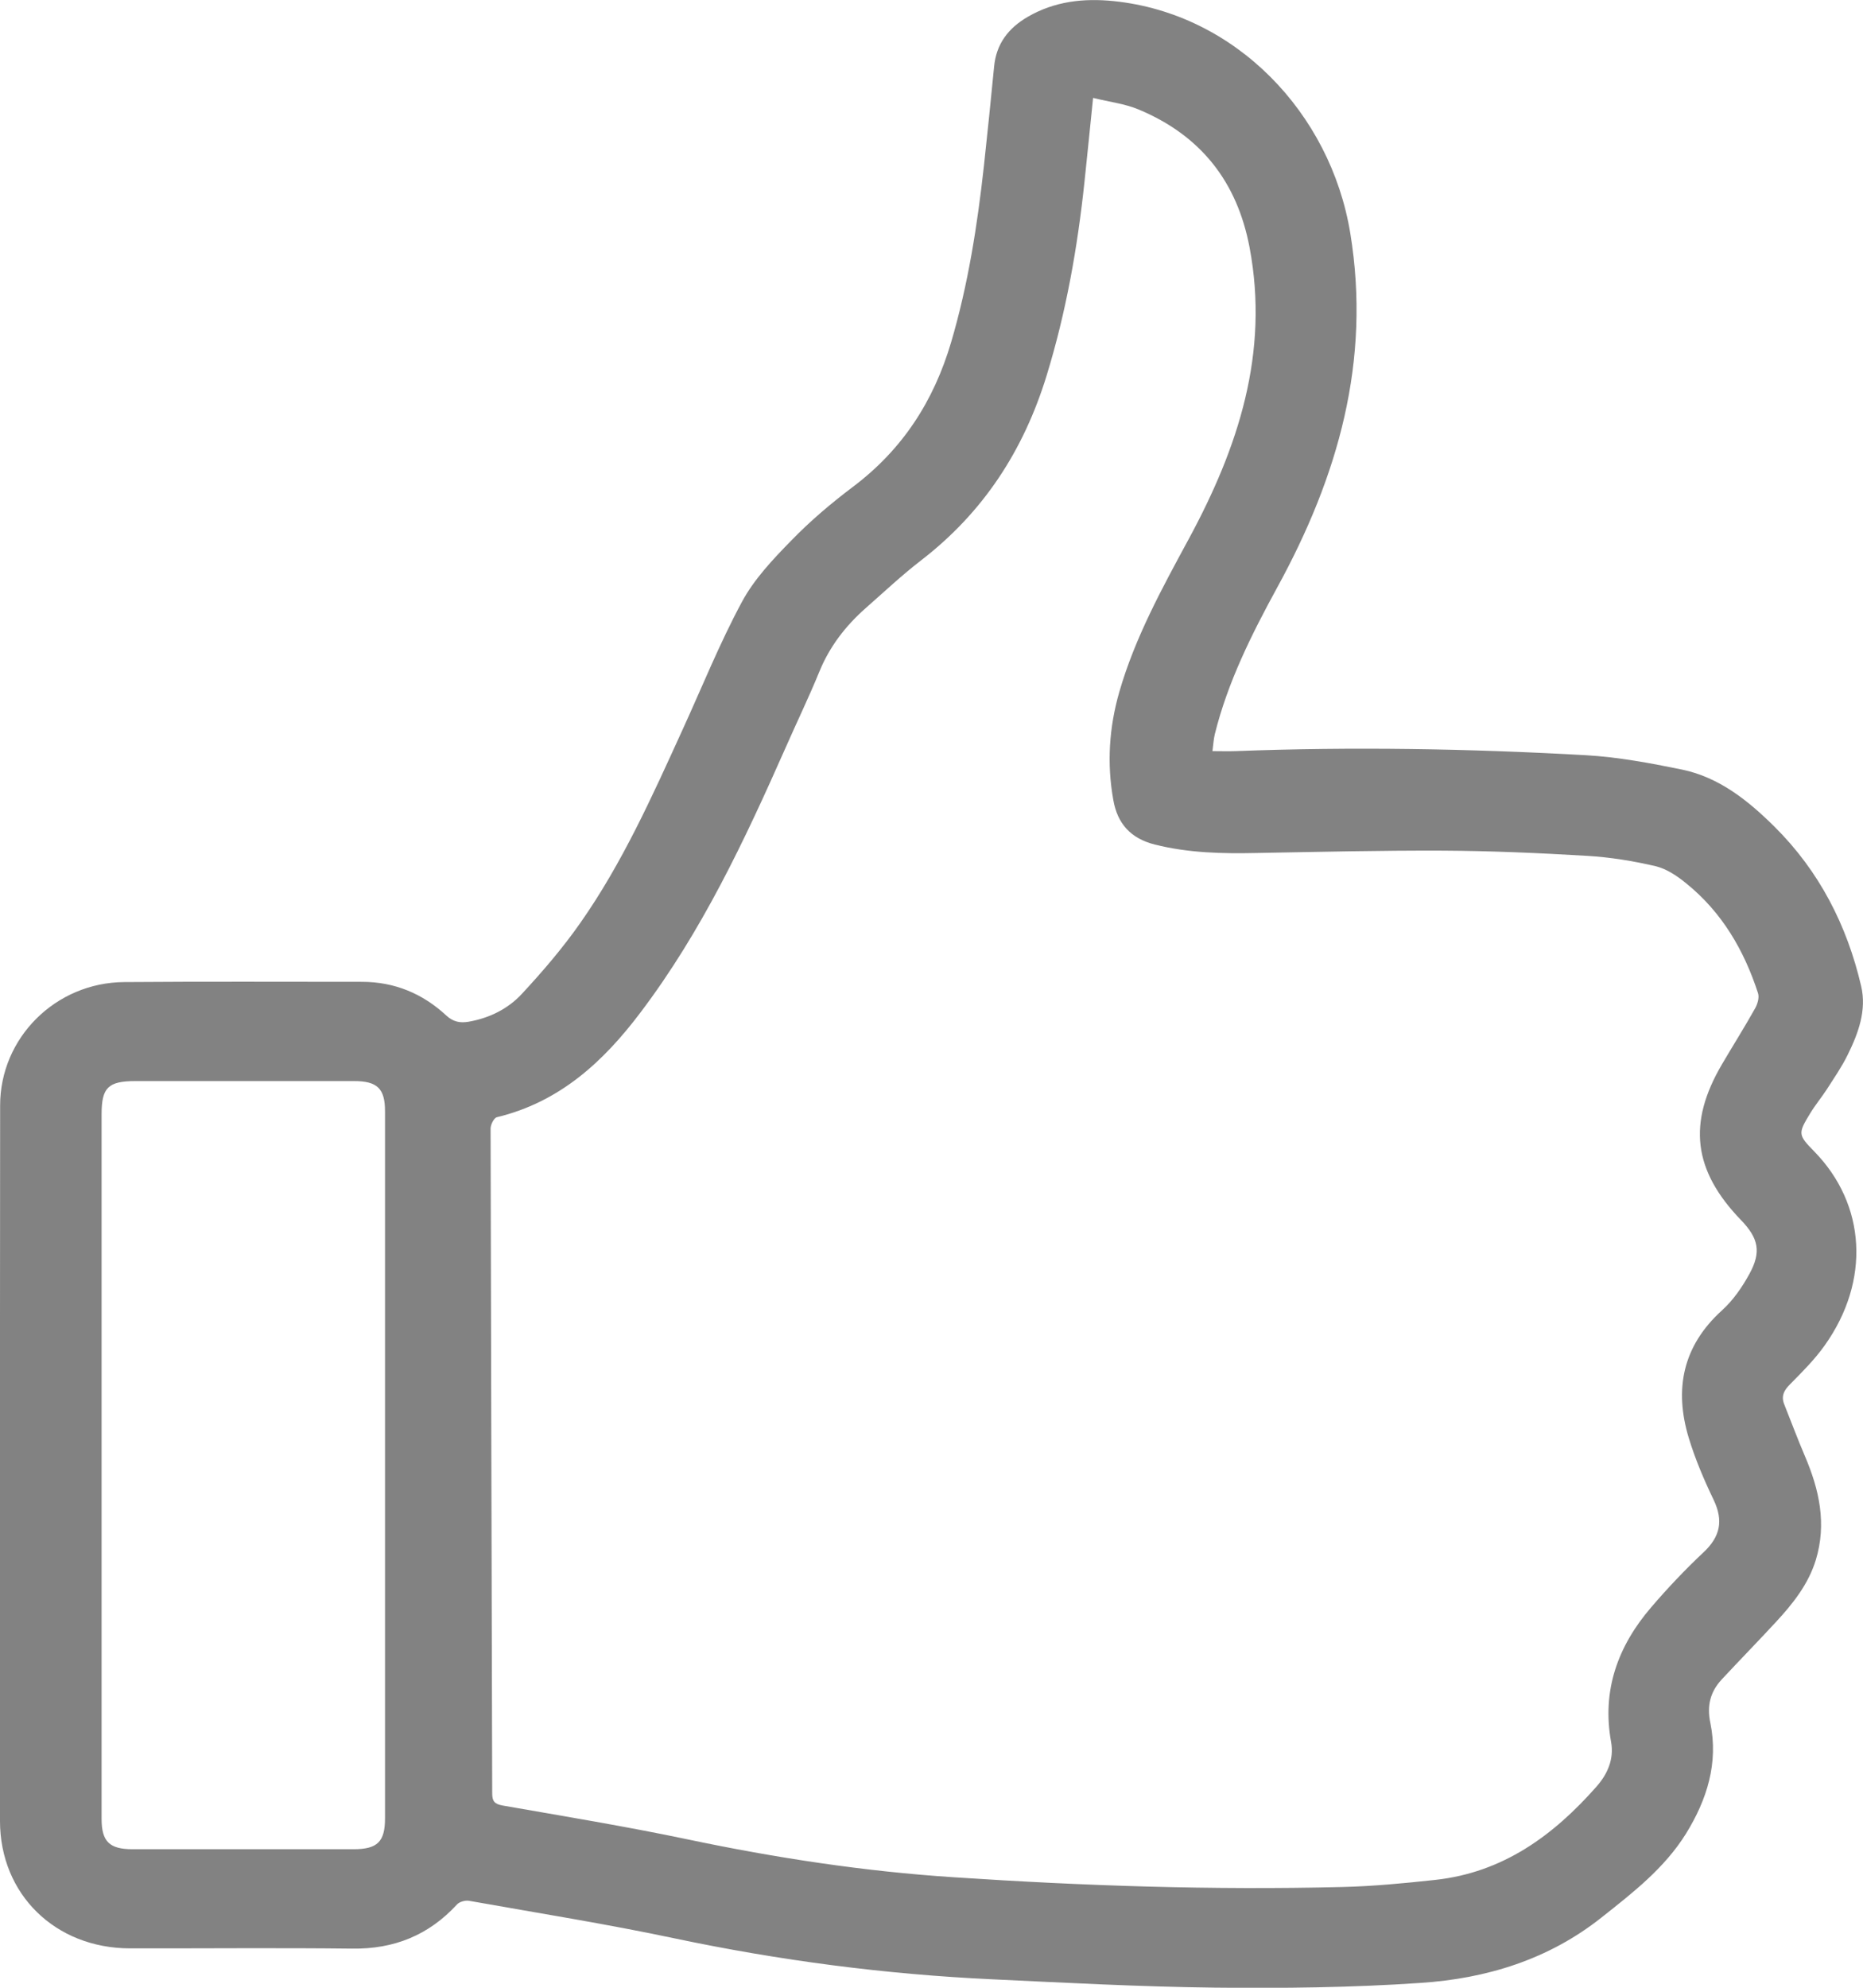 <svg width="15" height="16" viewBox="0 0 15 16" fill="none" xmlns="http://www.w3.org/2000/svg">
<path d="M9.763 6.046C9.832 6.046 9.889 6.048 9.946 6.046C10.888 6.01 11.83 6.026 12.771 6.079C13.028 6.094 13.286 6.142 13.54 6.194C13.842 6.256 14.076 6.445 14.287 6.654C14.648 7.012 14.871 7.448 14.985 7.937C15.031 8.132 14.962 8.318 14.876 8.492C14.829 8.588 14.767 8.677 14.709 8.768C14.666 8.834 14.615 8.895 14.574 8.963C14.475 9.125 14.477 9.135 14.608 9.269C15.025 9.696 15.061 10.31 14.692 10.829C14.612 10.942 14.512 11.042 14.414 11.141C14.362 11.192 14.339 11.24 14.367 11.307C14.422 11.445 14.474 11.584 14.532 11.72C14.648 11.991 14.709 12.265 14.62 12.557C14.56 12.752 14.436 12.908 14.299 13.056C14.155 13.212 14.006 13.364 13.861 13.52C13.77 13.619 13.742 13.73 13.771 13.869C13.837 14.191 13.744 14.486 13.574 14.761C13.401 15.038 13.147 15.235 12.894 15.435C12.468 15.773 11.969 15.926 11.438 15.961C10.885 15.999 10.33 16.005 9.776 15.999C9.18 15.992 8.584 15.96 7.989 15.932C7.126 15.892 6.273 15.78 5.429 15.602C4.881 15.486 4.327 15.398 3.776 15.3C3.746 15.295 3.699 15.308 3.68 15.329C3.453 15.576 3.174 15.69 2.835 15.685C2.238 15.678 1.642 15.684 1.046 15.683C0.445 15.682 0 15.248 -3.76845e-05 14.657C-0.001 12.737 -0.001 10.818 0.001 8.898C0.001 8.354 0.447 7.909 1 7.905C1.638 7.9 2.276 7.903 2.914 7.903C3.177 7.903 3.403 7.998 3.592 8.173C3.649 8.226 3.705 8.236 3.774 8.224C3.94 8.195 4.089 8.121 4.2 8.002C4.368 7.821 4.53 7.632 4.671 7.431C5.011 6.947 5.251 6.41 5.495 5.875C5.653 5.53 5.794 5.178 5.974 4.844C6.072 4.662 6.223 4.502 6.371 4.351C6.523 4.194 6.692 4.051 6.867 3.919C7.267 3.618 7.518 3.229 7.658 2.755C7.795 2.29 7.869 1.815 7.922 1.336C7.951 1.07 7.978 0.803 8.004 0.537C8.021 0.354 8.118 0.227 8.274 0.136C8.489 0.011 8.722 -0.016 8.968 0.009C9.947 0.11 10.713 0.908 10.872 1.878C11.04 2.907 10.773 3.835 10.284 4.728C10.078 5.105 9.885 5.49 9.781 5.91C9.771 5.952 9.769 5.995 9.762 6.046L9.763 6.046ZM8.801 0.788C8.776 1.03 8.755 1.246 8.732 1.461C8.676 1.991 8.584 2.513 8.426 3.026C8.242 3.623 7.92 4.122 7.418 4.509C7.262 4.629 7.118 4.765 6.97 4.895C6.808 5.038 6.68 5.204 6.598 5.404C6.513 5.612 6.415 5.814 6.325 6.019C5.996 6.762 5.652 7.496 5.156 8.151C4.857 8.547 4.506 8.871 4 8.993C3.977 8.999 3.95 9.052 3.95 9.084C3.953 10.868 3.959 12.652 3.963 14.435C3.963 14.497 3.98 14.521 4.046 14.533C4.544 14.62 5.043 14.702 5.538 14.806C6.247 14.955 6.961 15.064 7.685 15.111C8.725 15.18 9.765 15.215 10.808 15.189C11.057 15.183 11.306 15.159 11.555 15.132C12.101 15.073 12.508 14.774 12.855 14.38C12.944 14.279 12.996 14.159 12.972 14.023C12.896 13.607 13.026 13.25 13.295 12.937C13.427 12.783 13.568 12.634 13.716 12.495C13.851 12.369 13.877 12.24 13.798 12.074C13.72 11.912 13.649 11.745 13.597 11.574C13.479 11.183 13.547 10.836 13.864 10.548C13.954 10.467 14.027 10.361 14.085 10.255C14.183 10.077 14.159 9.967 14.017 9.82C13.633 9.422 13.586 9.04 13.865 8.566C13.953 8.416 14.046 8.269 14.131 8.117C14.151 8.082 14.166 8.031 14.155 7.995C14.043 7.65 13.865 7.343 13.576 7.11C13.504 7.051 13.418 6.993 13.329 6.972C13.149 6.93 12.964 6.9 12.779 6.889C12.392 6.866 12.005 6.849 11.617 6.847C11.117 6.845 10.618 6.857 10.118 6.866C9.842 6.872 9.568 6.866 9.298 6.798C9.104 6.749 8.997 6.63 8.964 6.44C8.911 6.146 8.93 5.856 9.012 5.57C9.138 5.133 9.356 4.736 9.571 4.339C9.97 3.602 10.221 2.841 10.061 1.992C9.961 1.463 9.668 1.09 9.167 0.881C9.057 0.835 8.934 0.821 8.801 0.788ZM0.818 11.795C0.818 12.744 0.818 13.693 0.818 14.641C0.818 14.823 0.881 14.885 1.067 14.885C1.66 14.885 2.253 14.885 2.846 14.885C3.039 14.885 3.1 14.825 3.1 14.636C3.1 12.739 3.1 10.842 3.1 8.945C3.1 8.762 3.038 8.702 2.851 8.702C2.265 8.702 1.678 8.702 1.091 8.702C0.871 8.702 0.818 8.754 0.818 8.968C0.818 9.91 0.818 10.853 0.818 11.795L0.818 11.795Z" fill="#828282"/>
</svg>
